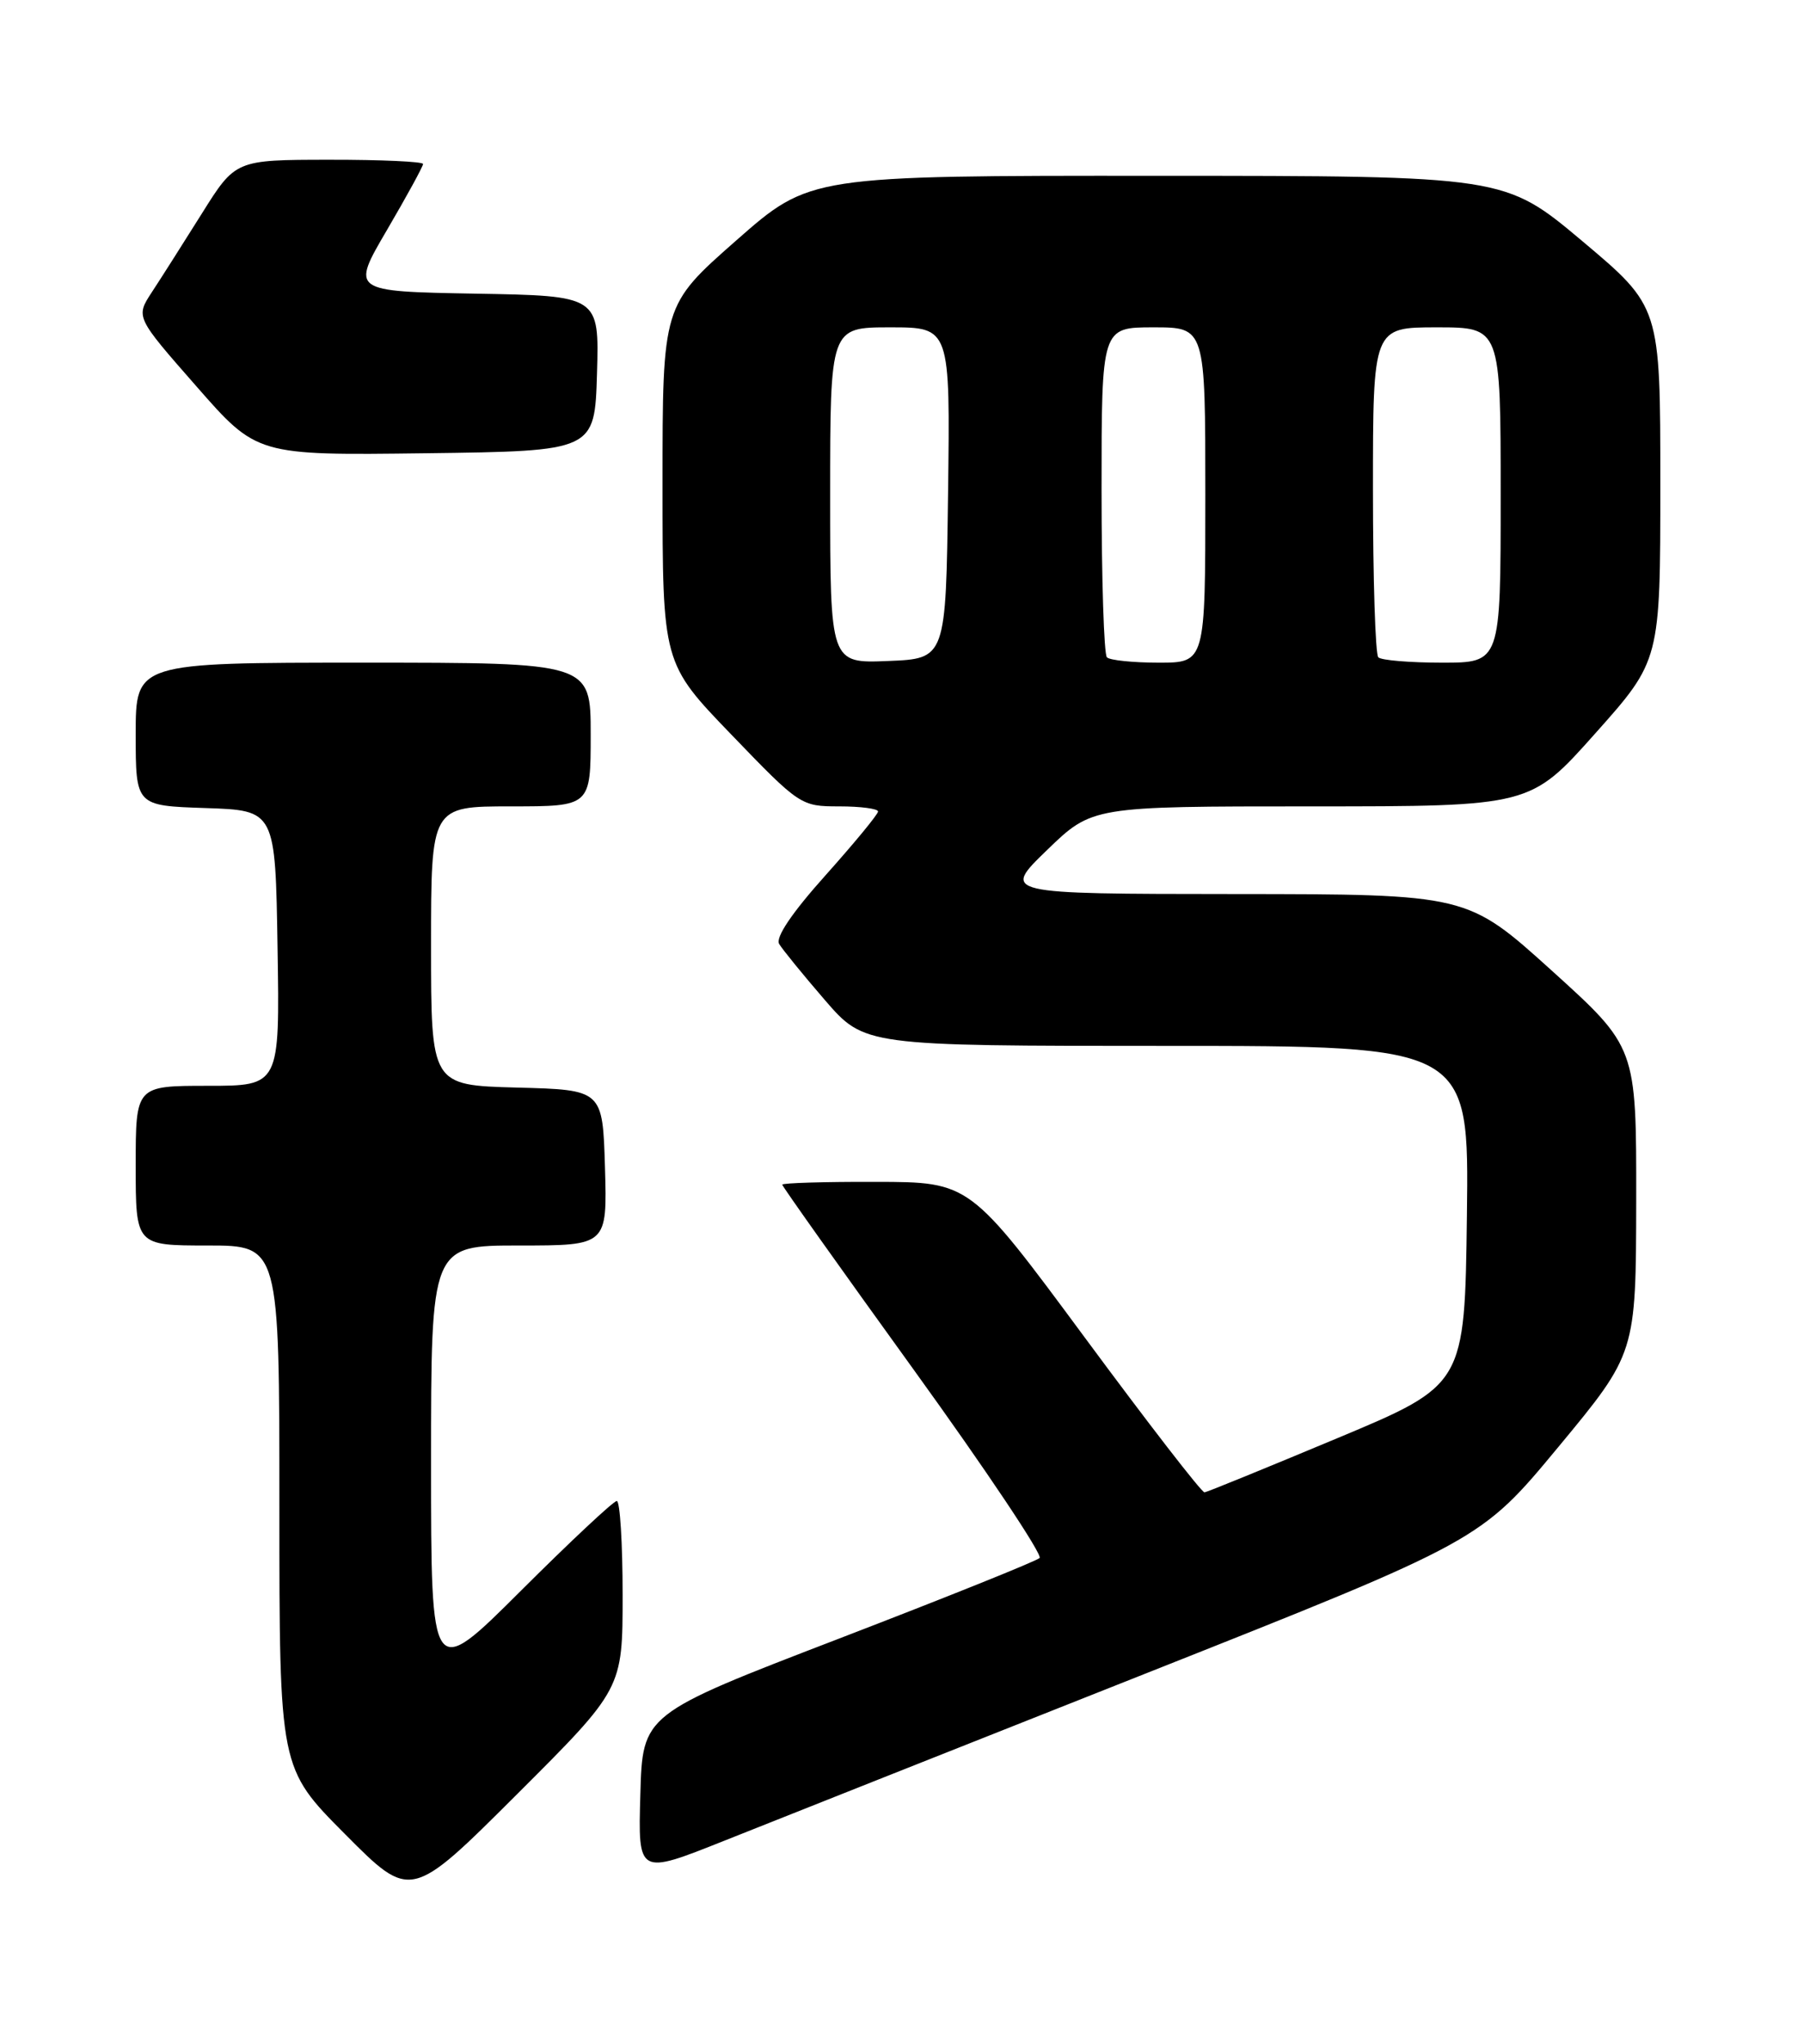 <?xml version="1.0" encoding="UTF-8" standalone="no"?>
<!DOCTYPE svg PUBLIC "-//W3C//DTD SVG 1.1//EN" "http://www.w3.org/Graphics/SVG/1.1/DTD/svg11.dtd" >
<svg xmlns="http://www.w3.org/2000/svg" xmlns:xlink="http://www.w3.org/1999/xlink" version="1.1" viewBox="0 0 226 256">
 <g >
 <path fill="currentColor"
d=" M 78.00 199.76 C 78.00 193.29 77.67 188.00 77.27 188.00 C 76.86 188.00 71.46 193.06 65.27 199.23 C 54.00 210.47 54.00 210.47 54.00 183.23 C 54.00 156.00 54.00 156.00 65.04 156.00 C 76.07 156.00 76.07 156.00 75.79 146.25 C 75.50 136.50 75.50 136.50 64.75 136.22 C 54.00 135.93 54.00 135.93 54.00 118.47 C 54.00 101.00 54.00 101.00 64.00 101.00 C 74.00 101.00 74.00 101.00 74.00 92.00 C 74.00 83.00 74.00 83.00 45.50 83.00 C 17.00 83.00 17.00 83.00 17.00 91.96 C 17.00 100.92 17.00 100.92 25.75 101.21 C 34.50 101.50 34.50 101.50 34.77 118.75 C 35.05 136.00 35.05 136.00 26.02 136.00 C 17.00 136.00 17.00 136.00 17.00 146.00 C 17.00 156.00 17.00 156.00 26.00 156.00 C 35.00 156.00 35.00 156.00 35.00 188.73 C 35.00 221.46 35.00 221.46 43.23 229.73 C 51.46 238.01 51.46 238.01 64.73 224.77 C 78.00 211.53 78.00 211.53 78.00 199.76 Z  M 143.50 209.62 C 185.50 192.97 185.50 192.97 195.23 181.23 C 204.95 169.50 204.95 169.50 204.98 150.33 C 205.00 131.16 205.00 131.16 194.41 121.58 C 183.81 112.00 183.81 112.00 154.66 111.98 C 125.50 111.96 125.50 111.96 131.16 106.48 C 136.82 101.00 136.82 101.00 164.26 101.00 C 191.71 101.00 191.71 101.00 199.85 91.86 C 208.00 82.72 208.00 82.72 208.00 60.57 C 208.00 38.42 208.00 38.42 198.25 30.22 C 188.50 22.03 188.50 22.03 144.98 22.02 C 101.46 22.00 101.46 22.00 92.23 30.12 C 83.00 38.24 83.00 38.24 83.00 60.65 C 83.00 83.07 83.00 83.07 91.64 92.03 C 100.19 100.91 100.34 101.00 105.14 101.00 C 107.81 101.00 110.00 101.29 110.00 101.64 C 110.00 101.99 107.04 105.58 103.43 109.62 C 99.21 114.33 97.13 117.41 97.61 118.23 C 98.03 118.93 100.60 122.09 103.33 125.25 C 108.30 131.00 108.30 131.00 146.17 131.00 C 184.04 131.00 184.04 131.00 183.77 152.23 C 183.50 173.46 183.50 173.46 167.50 180.15 C 158.70 183.83 151.23 186.88 150.90 186.92 C 150.56 186.97 143.81 178.24 135.90 167.53 C 121.50 148.05 121.50 148.05 109.75 148.03 C 103.29 148.01 98.00 148.17 98.00 148.38 C 98.00 148.59 105.42 159.03 114.49 171.59 C 123.56 184.15 130.64 194.75 130.24 195.14 C 129.83 195.54 118.47 200.10 105.00 205.28 C 80.50 214.70 80.50 214.70 80.22 224.78 C 79.93 234.86 79.93 234.86 90.72 230.56 C 96.65 228.20 120.40 218.77 143.50 209.62 Z  M 74.79 46.78 C 75.07 37.05 75.07 37.05 59.52 36.78 C 43.97 36.50 43.97 36.50 48.49 28.79 C 50.97 24.55 53.00 20.84 53.00 20.54 C 53.00 20.24 47.71 20.00 41.25 20.01 C 29.50 20.02 29.50 20.02 25.28 26.76 C 22.95 30.47 20.14 34.90 19.02 36.60 C 16.99 39.71 16.99 39.71 24.59 48.37 C 32.18 57.04 32.18 57.04 53.34 56.77 C 74.50 56.50 74.50 56.50 74.79 46.78 Z  M 104.00 62.04 C 104.00 41.00 104.00 41.00 111.52 41.00 C 119.04 41.00 119.04 41.00 118.77 61.75 C 118.50 82.50 118.50 82.50 111.25 82.79 C 104.00 83.09 104.00 83.09 104.00 62.04 Z  M 138.67 82.33 C 138.30 81.97 138.00 72.52 138.00 61.33 C 138.00 41.00 138.00 41.00 144.50 41.00 C 151.00 41.00 151.00 41.00 151.00 62.00 C 151.00 83.00 151.00 83.00 145.17 83.00 C 141.96 83.00 139.03 82.70 138.67 82.33 Z  M 172.67 82.33 C 172.30 81.97 172.00 72.52 172.00 61.33 C 172.00 41.00 172.00 41.00 180.00 41.00 C 188.00 41.00 188.00 41.00 188.00 62.00 C 188.00 83.00 188.00 83.00 180.67 83.00 C 176.63 83.00 173.03 82.70 172.67 82.33 Z "/>
</g>
</svg>